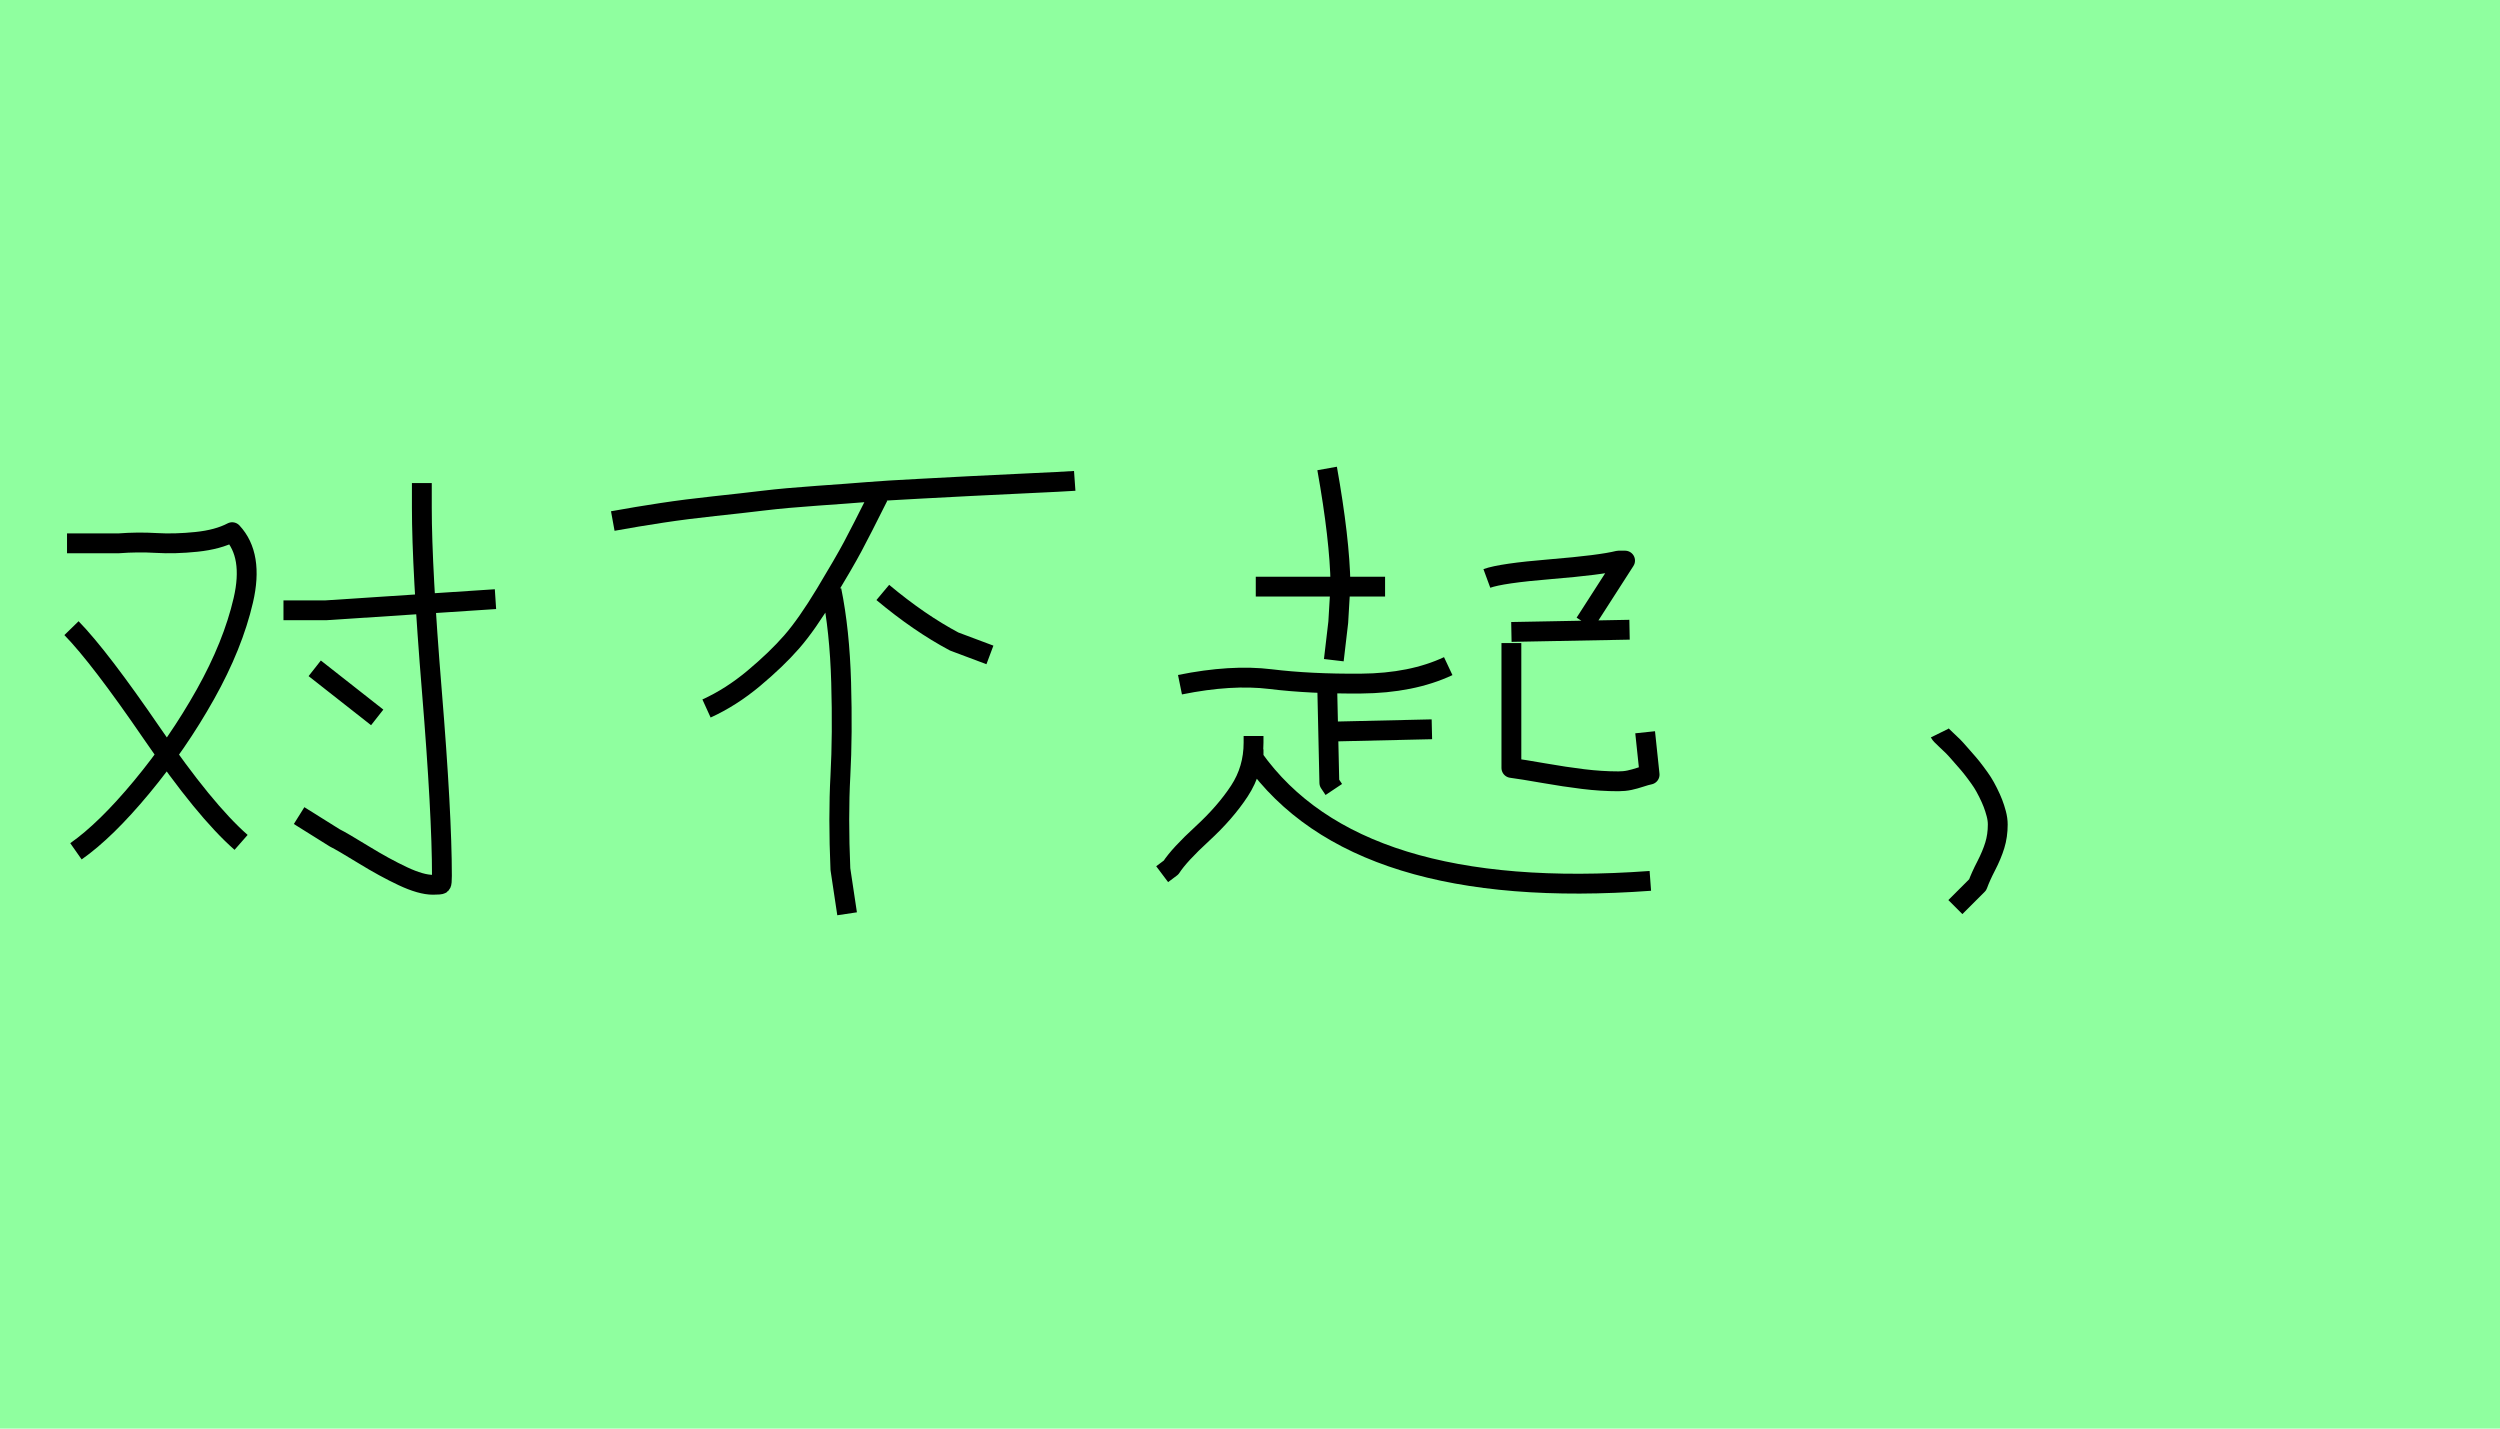 <?xml version="1.0" encoding="utf-8" standalone="no"?>
<!DOCTYPE svg PUBLIC "-//W3C//DTD SVG 1.1//EN"
  "http://www.w3.org/Graphics/SVG/1.1/DTD/svg11.dtd">
<svg xmlns:xlink="http://www.w3.org/1999/xlink" width="126pt" height="72pt" viewBox="0 0 126 72" xmlns="http://www.w3.org/2000/svg" version="1.1">
 <defs>
  <style type="text/css">*{stroke-linejoin: round; stroke-linecap: butt}</style>
 </defs>
 <g id="figure_1">
  <g id="patch_1">
   <path d="M 0 72 
L 126 72 
L 126 0 
L 0 0 
z
" style="fill: #8fff9f"/>
  </g>
  <g id="axes_1">
   <g id="patch_2">
    <path d="M 15.862 33.683 
L 19.011 36.157 
M 21.261 24.348 
L 21.261 25.585 
Q 21.261 28.659 21.767 34.845 
Q 22.273 41.031 22.273 44.143 
Q 22.273 44.518 22.235 44.555 
Q 22.198 44.593 21.823 44.593 
Q 21.223 44.593 20.305 44.161 
Q 19.386 43.73 18.318 43.074 
Q 17.249 42.418 16.874 42.231 
L 15.075 41.106 
M 14.287 30.759 
L 14.737 30.759 
L 16.424 30.759 
L 24.972 30.197 
M 3.603 31.659 
Q 5.028 33.121 7.671 36.982 
Q 10.314 40.844 12.151 42.456 
M 3.378 27.385 
L 5.965 27.385 
Q 6.939 27.31 7.877 27.366 
Q 8.814 27.422 9.901 27.31 
Q 10.988 27.197 11.701 26.822 
Q 12.788 27.985 12.263 30.253 
Q 11.738 32.521 10.351 34.995 
Q 8.964 37.47 7.146 39.663 
Q 5.327 41.856 3.828 42.906 
" clip-path="url(#p9164f17585)" style="fill: none; stroke: #000000; stroke-linejoin: miter"/>
   </g>
  </g>
  <g id="axes_2">
   <g id="patch_3">
    <path d="M 44.493 29.859 
Q 46.33 31.396 48.092 32.333 
L 49.892 33.008 
M 41.906 29.747 
Q 42.319 31.771 42.394 34.395 
Q 42.469 37.02 42.356 39.1 
Q 42.244 41.181 42.356 43.805 
L 42.694 46.055 
M 44.268 25.023 
Q 43.406 26.748 42.975 27.554 
Q 42.544 28.36 41.607 29.915 
Q 40.669 31.471 39.901 32.352 
Q 39.132 33.233 37.989 34.189 
Q 36.845 35.145 35.608 35.708 
M 30.884 26.26 
Q 32.122 26.035 33.359 25.848 
Q 34.596 25.66 36.002 25.51 
Q 37.408 25.36 38.495 25.229 
Q 39.582 25.098 41.194 24.985 
Q 42.806 24.873 43.706 24.798 
Q 44.606 24.723 46.424 24.629 
Q 48.242 24.536 48.917 24.498 
Q 49.592 24.461 51.616 24.367 
Q 53.641 24.273 54.166 24.236 
" clip-path="url(#p5776a836f8)" style="fill: none; stroke: #000000; stroke-linejoin: miter"/>
   </g>
  </g>
  <g id="axes_3">
   <g id="patch_4">
    <path d="M 76.174 32.412 
L 76.174 38.704 
Q 76.736 38.779 77.803 38.966 
Q 78.871 39.153 79.788 39.265 
Q 80.706 39.378 81.567 39.378 
Q 81.867 39.378 82.129 39.322 
Q 82.391 39.265 82.672 39.172 
Q 82.953 39.078 83.14 39.041 
L 82.915 36.906 
M 76.174 31.85 
L 82.129 31.738 
M 74.938 29.154 
Q 75.65 28.892 78.159 28.686 
Q 80.668 28.48 81.567 28.255 
L 81.904 28.255 
L 79.882 31.401 
M 63.179 37.767 
L 63.179 38.217 
Q 68.347 45.482 83.177 44.396 
M 63.179 37.093 
L 63.179 37.43 
Q 63.179 38.779 62.467 39.865 
Q 61.756 40.951 60.595 42.018 
Q 59.434 43.085 59.022 43.722 
L 58.573 44.059 
M 67.224 36.869 
L 72.167 36.756 
M 66.887 34.397 
L 66.999 39.453 
L 67.224 39.79 
M 59.471 34.509 
Q 62.055 33.985 64.04 34.228 
Q 66.025 34.472 68.591 34.453 
Q 71.156 34.434 72.991 33.573 
M 66.887 23.611 
Q 67.523 27.169 67.561 29.453 
Q 67.561 29.491 67.448 31.363 
L 67.224 33.273 
M 63.291 29.566 
L 69.808 29.566 
" clip-path="url(#p95e1c9a410)" style="fill: none; stroke: #000000; stroke-linejoin: miter"/>
   </g>
  </g>
  <g id="axes_4">
   <g id="patch_5">
    <path d="M 97.763 36.945 
Q 97.8 37.02 98.063 37.263 
Q 98.325 37.507 98.438 37.62 
Q 98.55 37.732 98.794 38.013 
Q 99.038 38.294 99.188 38.463 
Q 99.337 38.632 99.562 38.932 
Q 99.787 39.232 99.919 39.438 
Q 100.05 39.644 100.2 39.944 
Q 100.35 40.244 100.443 40.487 
Q 100.537 40.731 100.612 41.012 
Q 100.687 41.293 100.687 41.556 
Q 100.687 42.118 100.537 42.606 
Q 100.387 43.093 100.106 43.637 
Q 99.825 44.18 99.675 44.593 
L 98.55 45.717 
" clip-path="url(#p086302a242)" style="fill: none; stroke: #000000; stroke-linejoin: miter"/>
   </g>
  </g>
 </g>
 <defs>
  <clipPath id="p9164f17585">
   <rect x="1.503" y="8.64" width="25.343" height="54.36"/>
  </clipPath>
  <clipPath id="p5776a836f8">
   <rect x="29.01" y="8.64" width="27.03" height="54.36"/>
  </clipPath>
  <clipPath id="p95e1c9a410">
   <rect x="56.7" y="8.668" width="28.35" height="54.303"/>
  </clipPath>
  <clipPath id="p086302a242">
   <rect x="95.888" y="8.64" width="6.673" height="54.36"/>
  </clipPath>
 </defs>
</svg>
